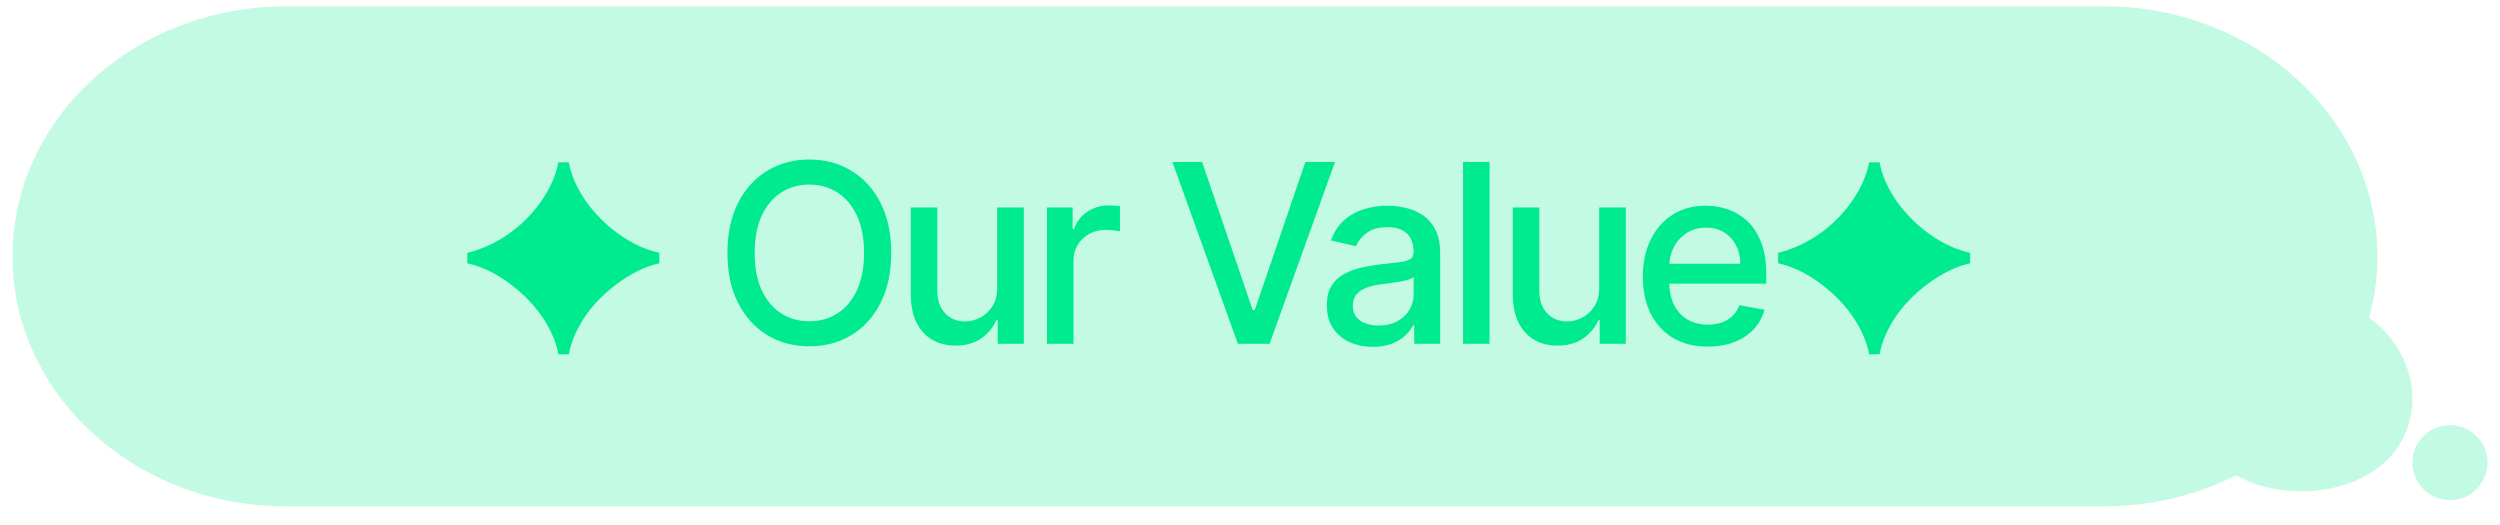 <svg width="200" height="42" viewBox="0 0 200 42" fill="none" xmlns="http://www.w3.org/2000/svg">
<path d="M1 20.506C1 9.46 10.792 0.506 22.872 0.506H168.319C180.399 0.506 190.191 9.46 190.191 20.506C190.191 22.203 189.96 23.851 189.525 25.424C191.834 27.059 193.309 29.947 192.945 32.741C192.077 39.41 183.397 40.651 178.896 38.017C175.761 39.603 172.156 40.506 168.319 40.506H22.872C10.792 40.506 1 31.552 1 20.506Z" fill="#00EB90" fill-opacity="0.24"/>
<path d="M196 40.008C197.657 40.008 199 38.665 199 37.008C199 35.351 197.657 34.008 196 34.008C194.343 34.008 193 35.351 193 37.008C193 38.665 194.343 40.008 196 40.008Z" fill="#00EB90" fill-opacity="0.24"/>
<path d="M44.669 28.346C44.369 26.626 43.149 24.466 40.829 22.726C39.689 21.866 38.529 21.306 37.389 21.066V20.226C39.649 19.686 41.869 18.166 43.289 16.106C44.009 15.066 44.469 14.046 44.669 12.986H45.509C45.849 15.006 47.409 17.246 49.529 18.746C50.569 19.486 51.649 19.986 52.749 20.226V21.066C50.529 21.526 47.949 23.506 46.669 25.526C46.029 26.546 45.649 27.486 45.509 28.346H44.669ZM71.297 20.233C71.297 21.786 71.013 23.121 70.445 24.239C69.877 25.352 69.098 26.209 68.109 26.81C67.124 27.406 66.004 27.705 64.749 27.705C63.49 27.705 62.365 27.406 61.376 26.81C60.391 26.209 59.614 25.349 59.046 24.232C58.478 23.114 58.194 21.781 58.194 20.233C58.194 18.68 58.478 17.347 59.046 16.235C59.614 15.117 60.391 14.26 61.376 13.664C62.365 13.062 63.49 12.761 64.749 12.761C66.004 12.761 67.124 13.062 68.109 13.664C69.098 14.26 69.877 15.117 70.445 16.235C71.013 17.347 71.297 18.68 71.297 20.233ZM69.124 20.233C69.124 19.049 68.932 18.053 68.549 17.243C68.17 16.429 67.649 15.813 66.986 15.396C66.328 14.975 65.582 14.764 64.749 14.764C63.911 14.764 63.163 14.975 62.505 15.396C61.847 15.813 61.326 16.429 60.942 17.243C60.563 18.053 60.374 19.049 60.374 20.233C60.374 21.417 60.563 22.416 60.942 23.23C61.326 24.04 61.847 24.655 62.505 25.077C63.163 25.494 63.911 25.702 64.749 25.702C65.582 25.702 66.328 25.494 66.986 25.077C67.649 24.655 68.17 24.04 68.549 23.23C68.932 22.416 69.124 21.417 69.124 20.233ZM79.774 22.982V16.597H81.904V27.506H79.816V25.617H79.703C79.452 26.199 79.049 26.684 78.495 27.073C77.946 27.456 77.262 27.648 76.443 27.648C75.742 27.648 75.122 27.494 74.582 27.186C74.047 26.874 73.625 26.412 73.318 25.801C73.015 25.191 72.863 24.435 72.863 23.536V16.597H74.987V23.28C74.987 24.023 75.193 24.615 75.605 25.056C76.016 25.496 76.552 25.716 77.21 25.716C77.607 25.716 78.003 25.617 78.396 25.418C78.793 25.219 79.123 24.918 79.383 24.516C79.648 24.113 79.778 23.602 79.774 22.982ZM83.758 27.506V16.597H85.81V18.33H85.924C86.123 17.743 86.473 17.281 86.975 16.945C87.482 16.604 88.055 16.433 88.694 16.433C88.826 16.433 88.983 16.438 89.162 16.448C89.347 16.457 89.492 16.469 89.596 16.483V18.514C89.51 18.491 89.359 18.465 89.141 18.436C88.923 18.403 88.706 18.387 88.488 18.387C87.986 18.387 87.538 18.493 87.145 18.706C86.757 18.915 86.449 19.206 86.222 19.58C85.995 19.949 85.881 20.37 85.881 20.844V27.506H83.758ZM96.168 12.96L100.216 24.807H100.38L104.428 12.96H106.8L101.566 27.506H99.03L93.796 12.96H96.168ZM109.831 27.747C109.14 27.747 108.515 27.619 107.956 27.364C107.397 27.103 106.954 26.727 106.628 26.235C106.306 25.742 106.145 25.138 106.145 24.424C106.145 23.808 106.263 23.301 106.5 22.904C106.737 22.506 107.056 22.191 107.459 21.959C107.861 21.727 108.311 21.552 108.808 21.433C109.305 21.315 109.812 21.225 110.328 21.163C110.981 21.088 111.512 21.026 111.919 20.979C112.326 20.927 112.622 20.844 112.807 20.73C112.991 20.617 113.084 20.432 113.084 20.176V20.127C113.084 19.506 112.908 19.026 112.558 18.685C112.212 18.344 111.696 18.174 111.01 18.174C110.295 18.174 109.731 18.332 109.319 18.649C108.912 18.962 108.631 19.31 108.474 19.693L106.479 19.239C106.715 18.576 107.061 18.041 107.515 17.634C107.975 17.222 108.503 16.924 109.099 16.739C109.696 16.549 110.323 16.455 110.981 16.455C111.417 16.455 111.879 16.507 112.366 16.611C112.859 16.71 113.318 16.895 113.744 17.165C114.175 17.435 114.528 17.821 114.802 18.323C115.077 18.82 115.214 19.466 115.214 20.262V27.506H113.14V26.014H113.055C112.918 26.289 112.712 26.559 112.437 26.824C112.163 27.089 111.81 27.309 111.379 27.485C110.948 27.66 110.432 27.747 109.831 27.747ZM110.292 26.043C110.88 26.043 111.381 25.927 111.798 25.695C112.22 25.463 112.539 25.16 112.757 24.786C112.979 24.407 113.091 24.002 113.091 23.571V22.165C113.015 22.241 112.868 22.312 112.65 22.378C112.437 22.44 112.193 22.494 111.919 22.541C111.644 22.584 111.377 22.624 111.116 22.662C110.856 22.695 110.638 22.724 110.463 22.747C110.051 22.799 109.675 22.887 109.334 23.01C108.997 23.133 108.728 23.311 108.524 23.543C108.325 23.77 108.226 24.073 108.226 24.452C108.226 24.977 108.42 25.375 108.808 25.645C109.196 25.91 109.691 26.043 110.292 26.043ZM119.166 12.96V27.506H117.043V12.96H119.166ZM127.934 22.982V16.597H130.064V27.506H127.976V25.617H127.863C127.612 26.199 127.209 26.684 126.655 27.073C126.106 27.456 125.422 27.648 124.603 27.648C123.902 27.648 123.282 27.494 122.742 27.186C122.207 26.874 121.786 26.412 121.478 25.801C121.175 25.191 121.023 24.435 121.023 23.536V16.597H123.147V23.28C123.147 24.023 123.353 24.615 123.765 25.056C124.177 25.496 124.712 25.716 125.37 25.716C125.768 25.716 126.163 25.617 126.556 25.418C126.954 25.219 127.283 24.918 127.543 24.516C127.808 24.113 127.939 23.602 127.934 22.982ZM136.619 27.726C135.545 27.726 134.619 27.496 133.843 27.037C133.071 26.573 132.474 25.922 132.053 25.084C131.636 24.241 131.428 23.254 131.428 22.122C131.428 21.005 131.636 20.02 132.053 19.168C132.474 18.316 133.061 17.65 133.814 17.172C134.572 16.694 135.457 16.455 136.47 16.455C137.086 16.455 137.682 16.556 138.26 16.76C138.838 16.964 139.356 17.283 139.816 17.719C140.275 18.154 140.637 18.72 140.902 19.416C141.167 20.108 141.3 20.948 141.3 21.938V22.691H132.628V21.1H139.219C139.219 20.541 139.105 20.046 138.878 19.615C138.651 19.18 138.331 18.836 137.919 18.585C137.512 18.334 137.034 18.209 136.485 18.209C135.888 18.209 135.367 18.356 134.922 18.649C134.482 18.938 134.141 19.317 133.899 19.786C133.663 20.25 133.544 20.754 133.544 21.299V22.541C133.544 23.27 133.672 23.891 133.928 24.402C134.188 24.913 134.55 25.304 135.014 25.574C135.478 25.839 136.021 25.972 136.641 25.972C137.043 25.972 137.41 25.915 137.742 25.801C138.073 25.683 138.36 25.508 138.601 25.276C138.843 25.044 139.027 24.757 139.155 24.416L141.165 24.779C141.004 25.37 140.715 25.889 140.298 26.334C139.887 26.774 139.368 27.118 138.743 27.364C138.123 27.605 137.415 27.726 136.619 27.726ZM149.529 28.346C149.229 26.626 148.009 24.466 145.689 22.726C144.549 21.866 143.389 21.306 142.249 21.066V20.226C144.509 19.686 146.729 18.166 148.149 16.106C148.869 15.066 149.329 14.046 149.529 12.986H150.369C150.709 15.006 152.269 17.246 154.389 18.746C155.429 19.486 156.509 19.986 157.609 20.226V21.066C155.389 21.526 152.809 23.506 151.529 25.526C150.889 26.546 150.509 27.486 150.369 28.346H149.529Z" fill="#00EB90"/>
</svg>
